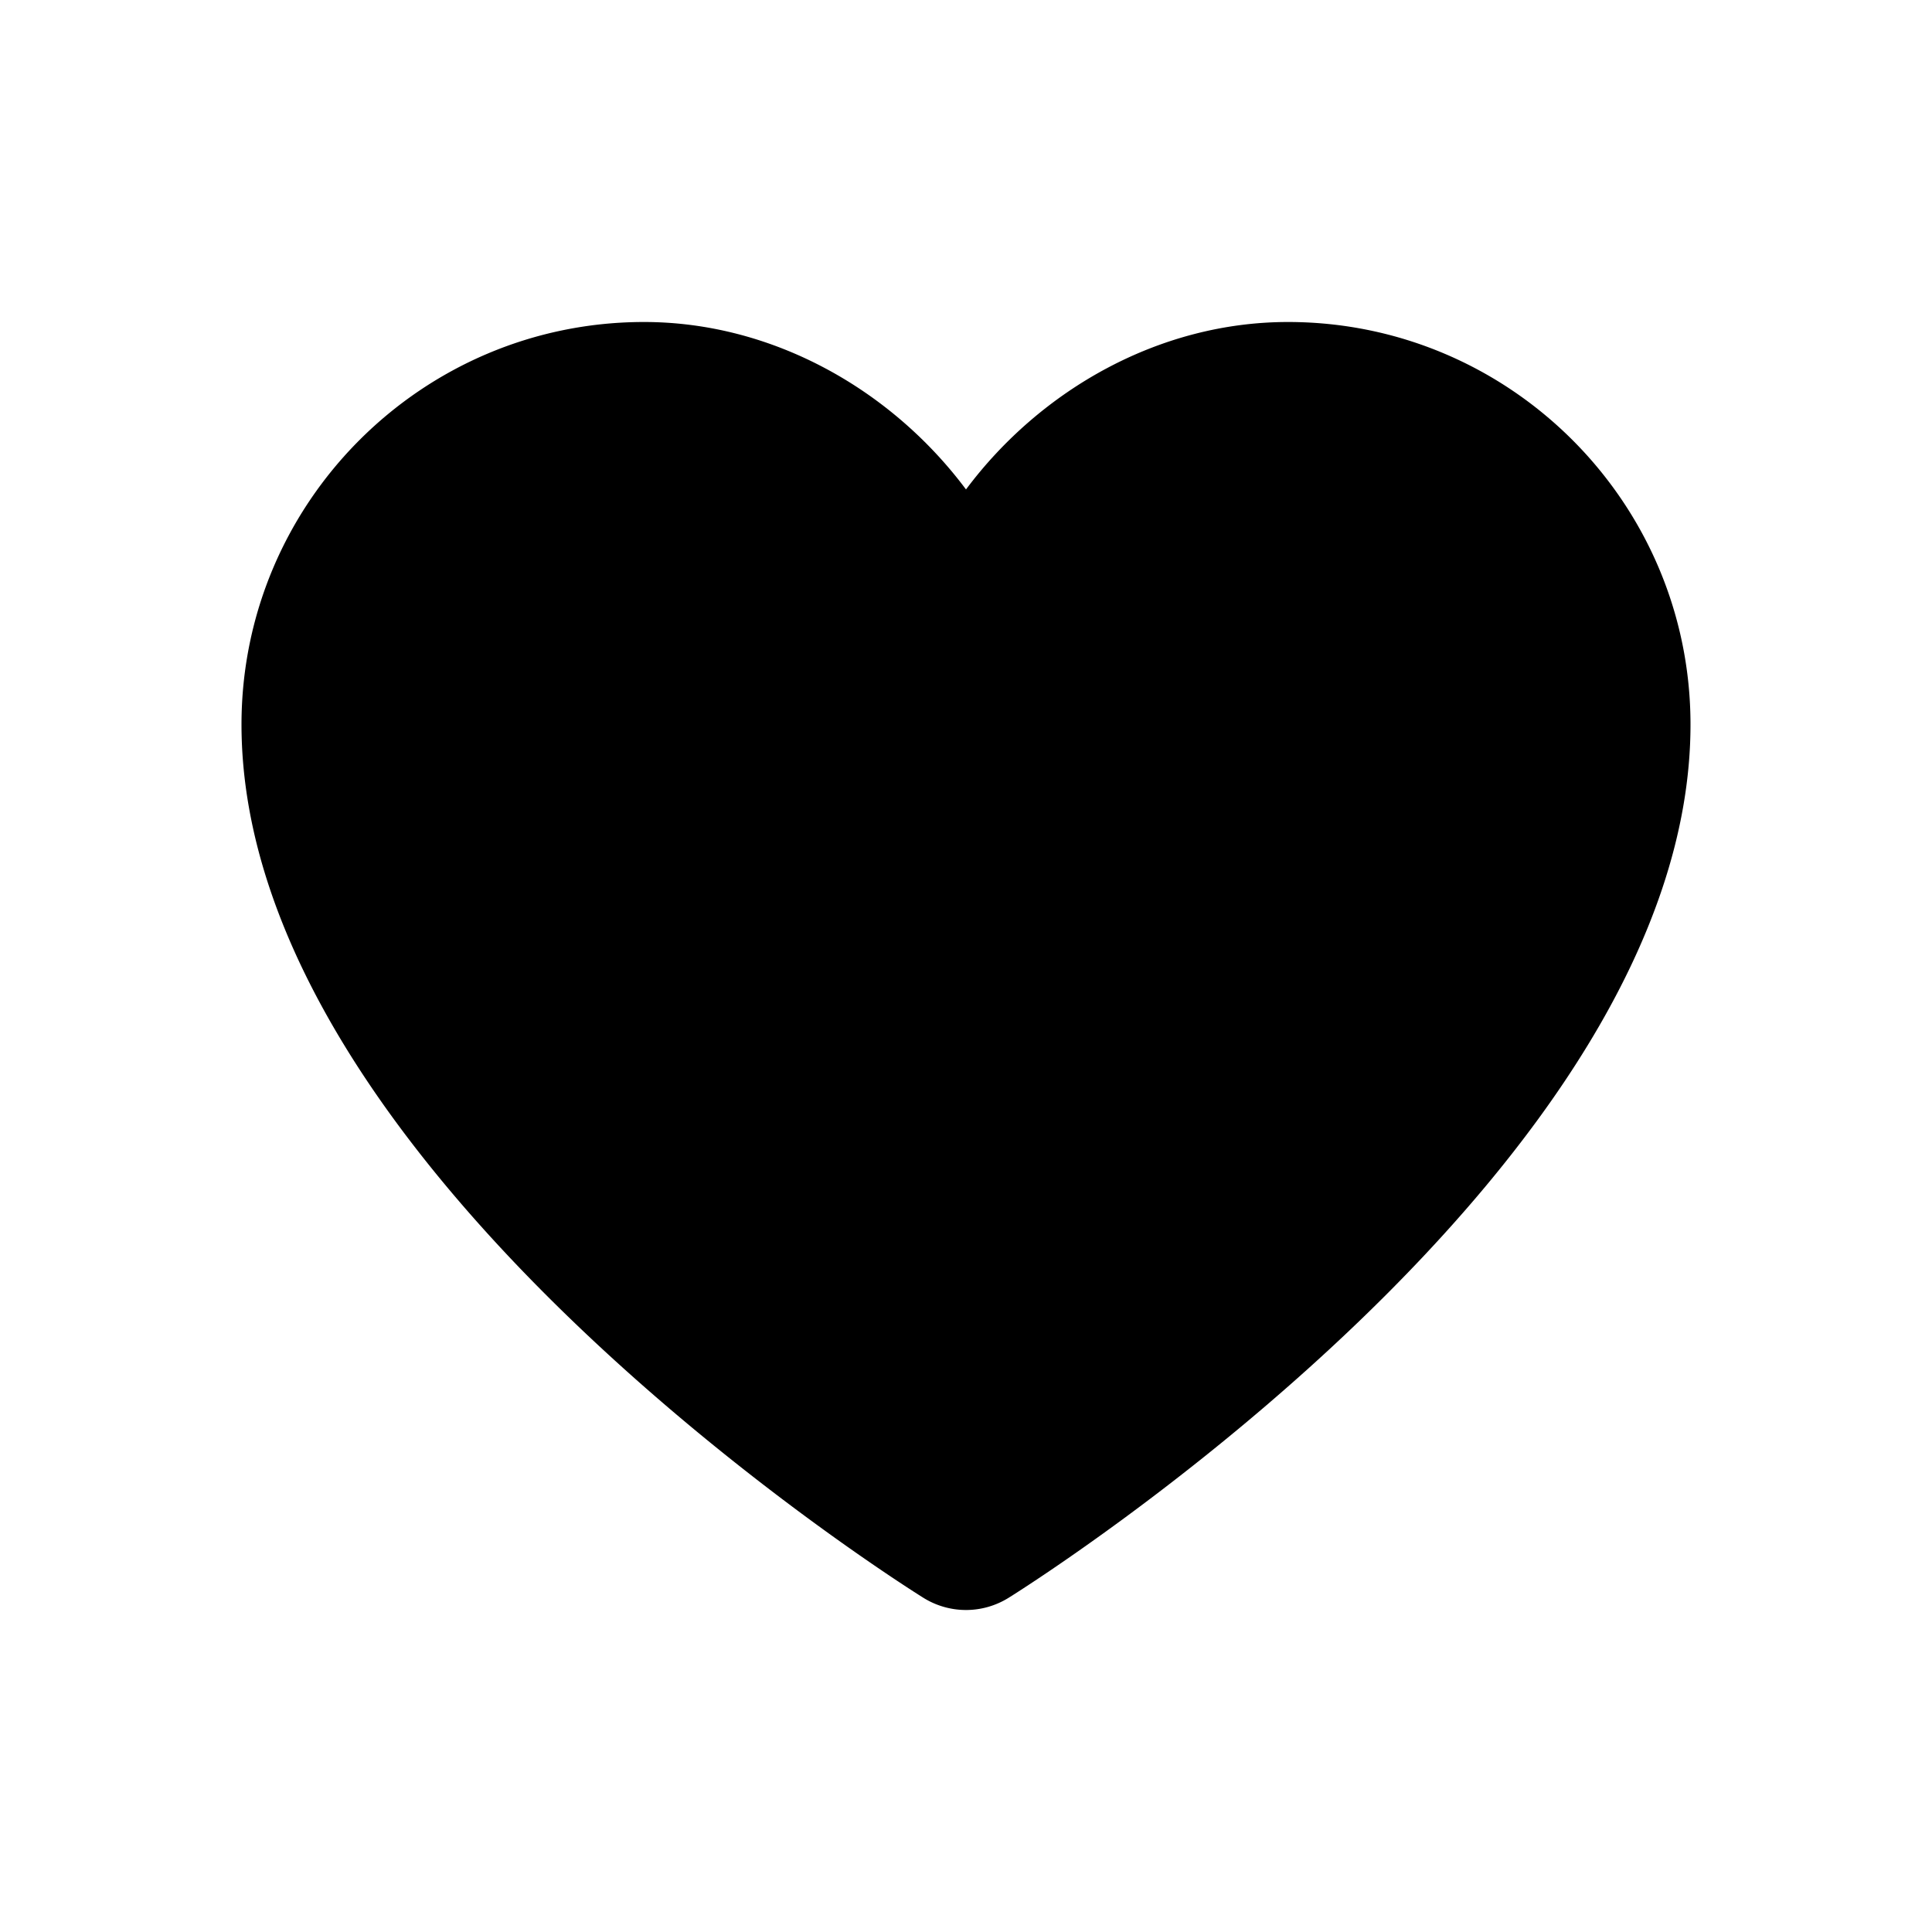 <svg viewBox="0 0 1920 1920" version="1.1" xmlns="http://www.w3.org/2000/svg">
    <path d="M1280 320c-127.52 0-245.68 66.96-320 166.4C885.68 386.96 767.52 320 640 320c-220.56 0-400 179.44-400 400 0 439.28 649.92 850.56 677.6 867.84A80.132 80.132 0 0 0 960 1600c14.72 0 29.44-4.08 42.4-12.16 27.68-17.28 677.6-428.56 677.6-867.84 0-220.56-179.44-400-400-400" stroke="none" stroke-width="1" fill-rule="evenodd"/>
</svg>
